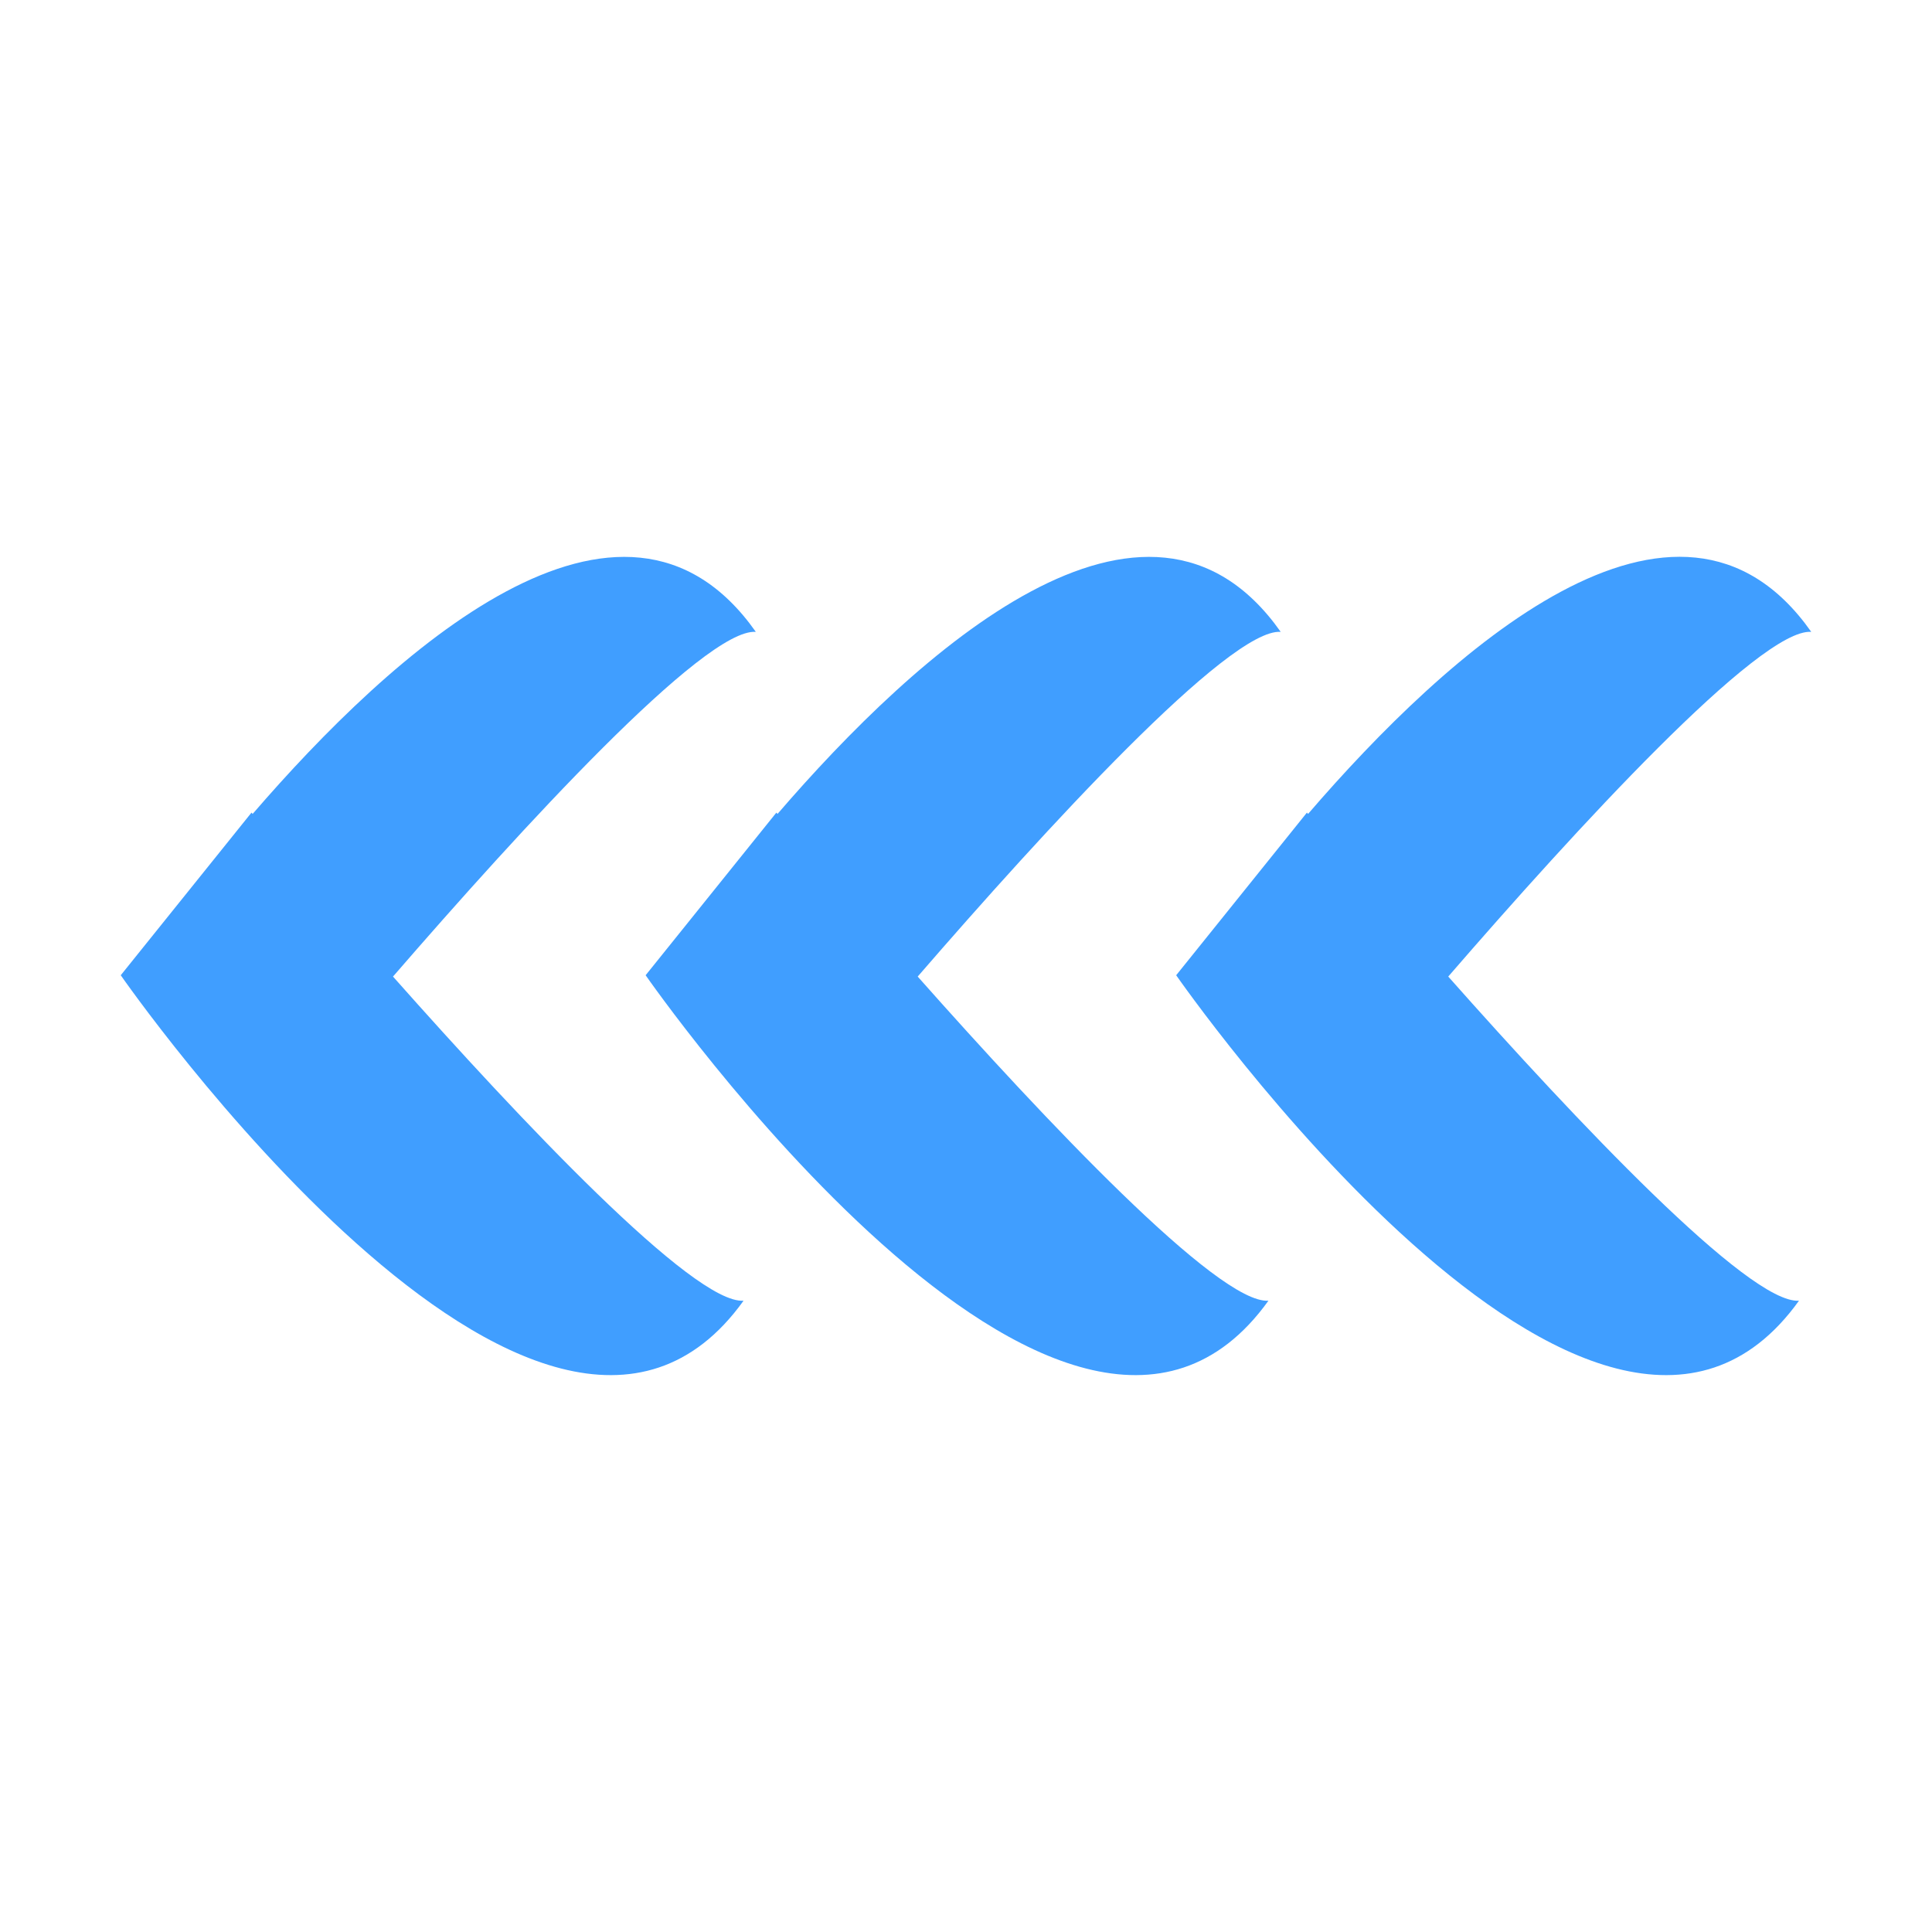 <?xml version="1.0" standalone="no"?><!DOCTYPE svg PUBLIC "-//W3C//DTD SVG 1.1//EN" "http://www.w3.org/Graphics/SVG/1.1/DTD/svg11.dtd"><svg t="1612772876428" class="icon" viewBox="0 0 1024 1024" version="1.1" xmlns="http://www.w3.org/2000/svg" p-id="10745" xmlns:xlink="http://www.w3.org/1999/xlink" width="128" height="128"><defs><style type="text/css"></style></defs><path d="M394.1 689.4c-26.4 1.9-118.5-95.9-185.8-171.8 67.1-77.5 165.1-184.7 192.3-182.7-70.9-100.6-193.4 11.5-266.7 96.5-0.4-0.5-0.6-0.7-0.6-0.7L64 516.9s223.2 321.6 330.1 172.5z m278.2 0c-26.4 1.9-118.6-95.9-185.9-171.8 67.1-77.5 165.2-184.7 192.4-182.7-70.9-100.6-193.5 11.5-266.7 96.5-0.4-0.5-0.6-0.7-0.6-0.7l-69.3 86.2s223.2 321.6 330.1 172.5z m21-258c-0.4-0.5-0.6-0.7-0.6-0.7l-69.3 86.2s223.2 321.6 330.1 172.5c-26.4 1.9-118.6-95.9-185.9-171.8 67.1-77.5 165.2-184.7 192.4-182.7-70.9-100.7-193.5 11.5-266.7 96.5z" fill="#409EFF" p-id="10746"></path></svg>